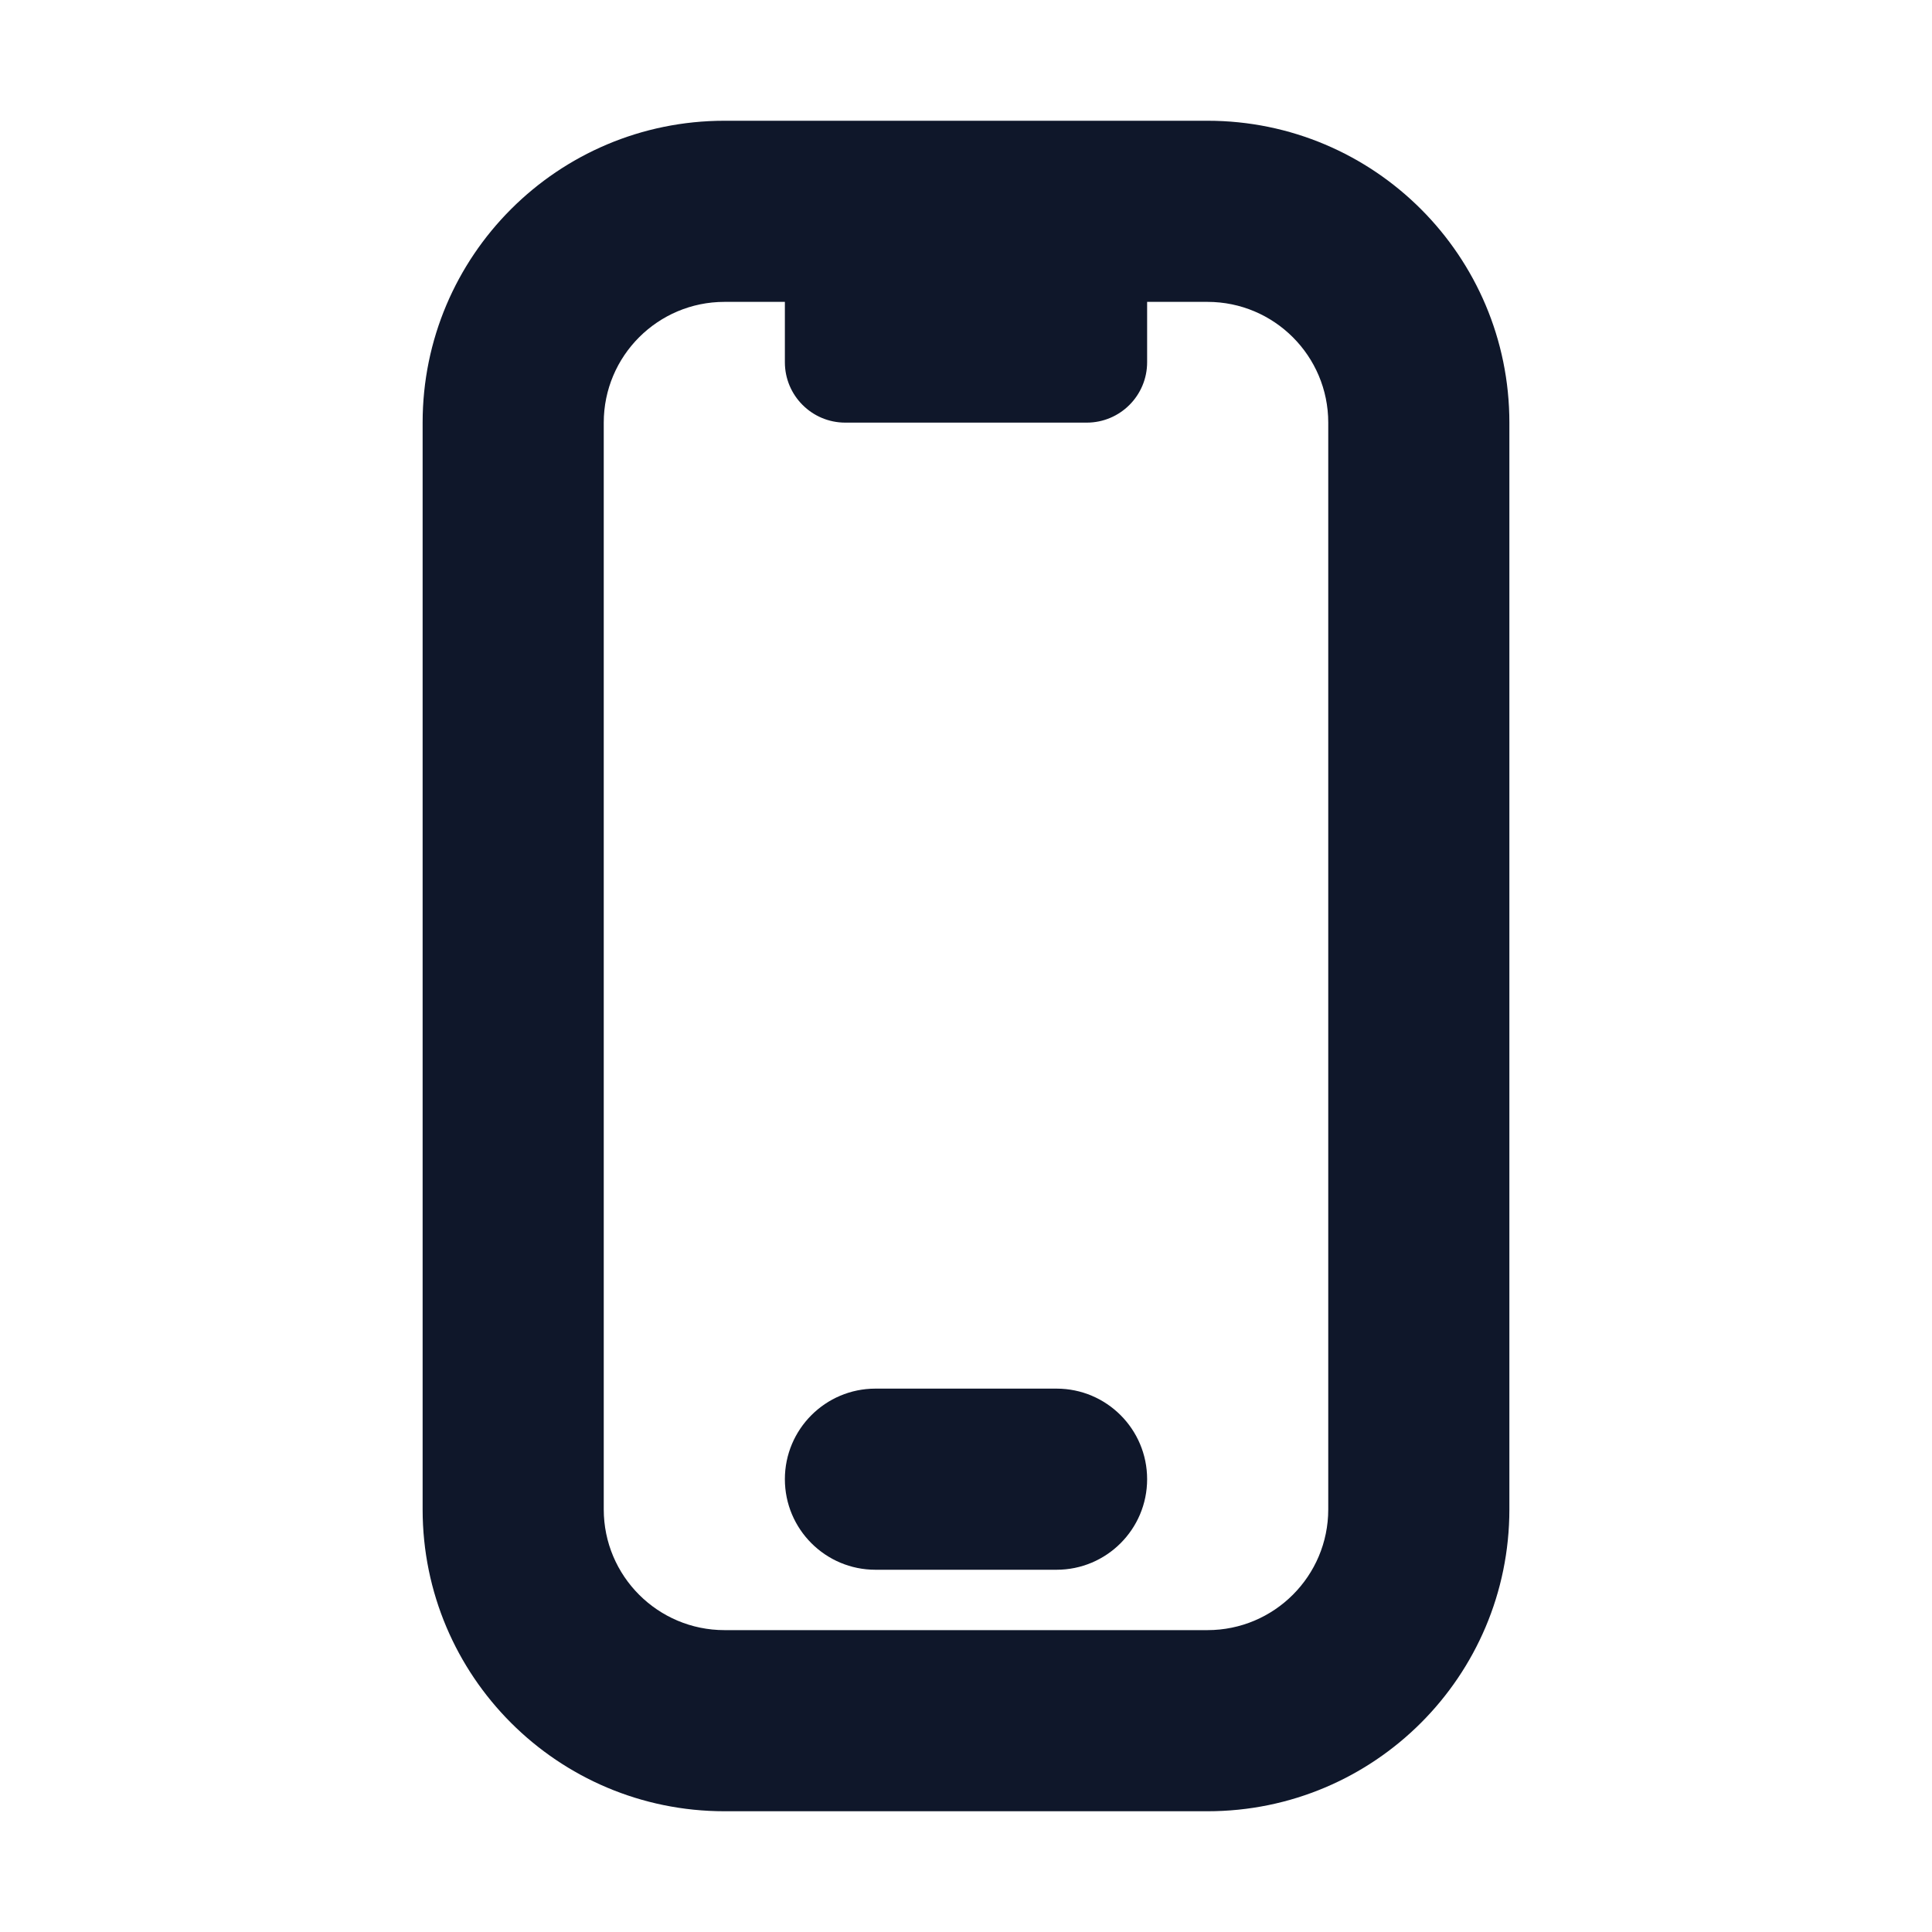 <svg width="16" height="16" viewBox="0 0 16 16" fill="none" xmlns="http://www.w3.org/2000/svg">
<path d="M7.25 11.5C6.836 11.5 6.5 11.836 6.5 12.25C6.5 12.664 6.836 13 7.25 13H8.75C9.164 13 9.5 12.664 9.5 12.25C9.5 11.836 9.164 11.5 8.75 11.5H7.25Z" fill="#0F172A"/>
<path fill-rule="evenodd" clip-rule="evenodd" d="M6 1C4.619 1 3.5 2.119 3.5 3.5V12.5C3.5 13.881 4.619 15 6 15H10C11.381 15 12.5 13.881 12.5 12.5V3.5C12.5 2.119 11.381 1 10 1H6ZM10 2.5H9.5V3C9.5 3.276 9.276 3.5 9 3.5H7C6.724 3.5 6.5 3.276 6.5 3V2.5H6C5.448 2.5 5 2.948 5 3.5V12.5C5 13.052 5.448 13.5 6 13.5H10C10.552 13.5 11 13.052 11 12.5V3.5C11 2.948 10.552 2.5 10 2.5Z" fill="#0F172A"/>
</svg>
